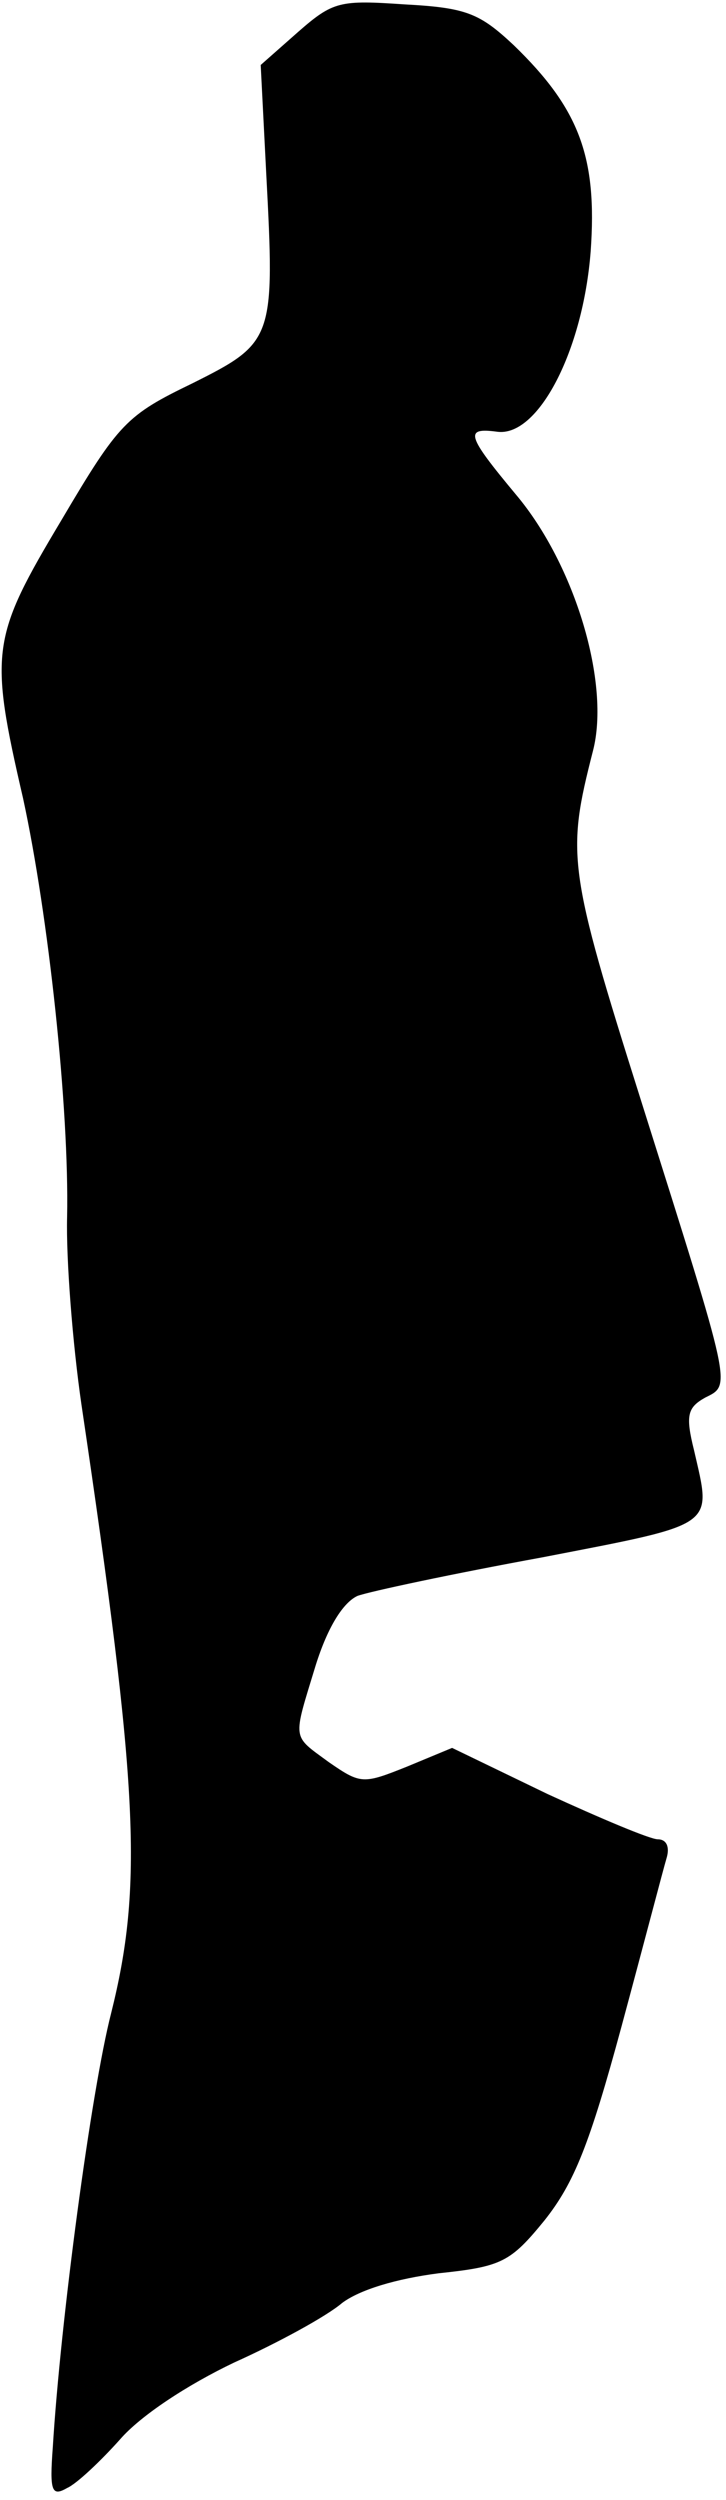 <?xml version="1.0" standalone="no"?>
<!DOCTYPE svg PUBLIC "-//W3C//DTD SVG 20010904//EN"
 "http://www.w3.org/TR/2001/REC-SVG-20010904/DTD/svg10.dtd">
<svg version="1.0" xmlns="http://www.w3.org/2000/svg"
 width="66pt" height="227pt" viewBox="0 0 66 227"
 preserveAspectRatio="xMidYMid meet">
<g transform="translate(0,227) scale(0.1,-0.1)"
fill="#000000" stroke="none">
<path fill="#000000" stroke="none" d="M271 2241 l-34 -30 5 -98 c8 -151 7
-154 -67 -191 -60 -29 -67 -36 -119 -124 -64 -107 -66 -119 -35 -253 23 -106
42 -281 40 -380 -1 -38 5 -115 13 -170 52 -350 56 -437 27 -553 -18 -70 -46
-279 -53 -394 -3 -40 -1 -45 13 -37 9 4 31 25 48 44 19 22 62 50 104 70 40 18
84 42 98 54 16 12 49 22 88 27 57 6 65 10 96 48 27 34 41 69 70 176 20 74 38
143 41 153 3 10 0 17 -8 17 -7 0 -52 19 -100 41 l-87 42 -41 -17 c-40 -16 -42
-16 -71 4 -34 25 -33 19 -12 88 11 35 25 57 38 63 11 4 86 20 168 35 160 31
154 27 138 97 -8 32 -6 39 10 48 24 12 25 6 -58 269 -67 212 -68 224 -44 318
16 61 -16 169 -70 233 -45 54 -47 61 -17 57 37 -5 78 73 85 164 6 85 -10 129
-70 187 -31 29 -43 34 -99 37 -59 4 -65 3 -97 -25z"/>
</g>
</svg>
